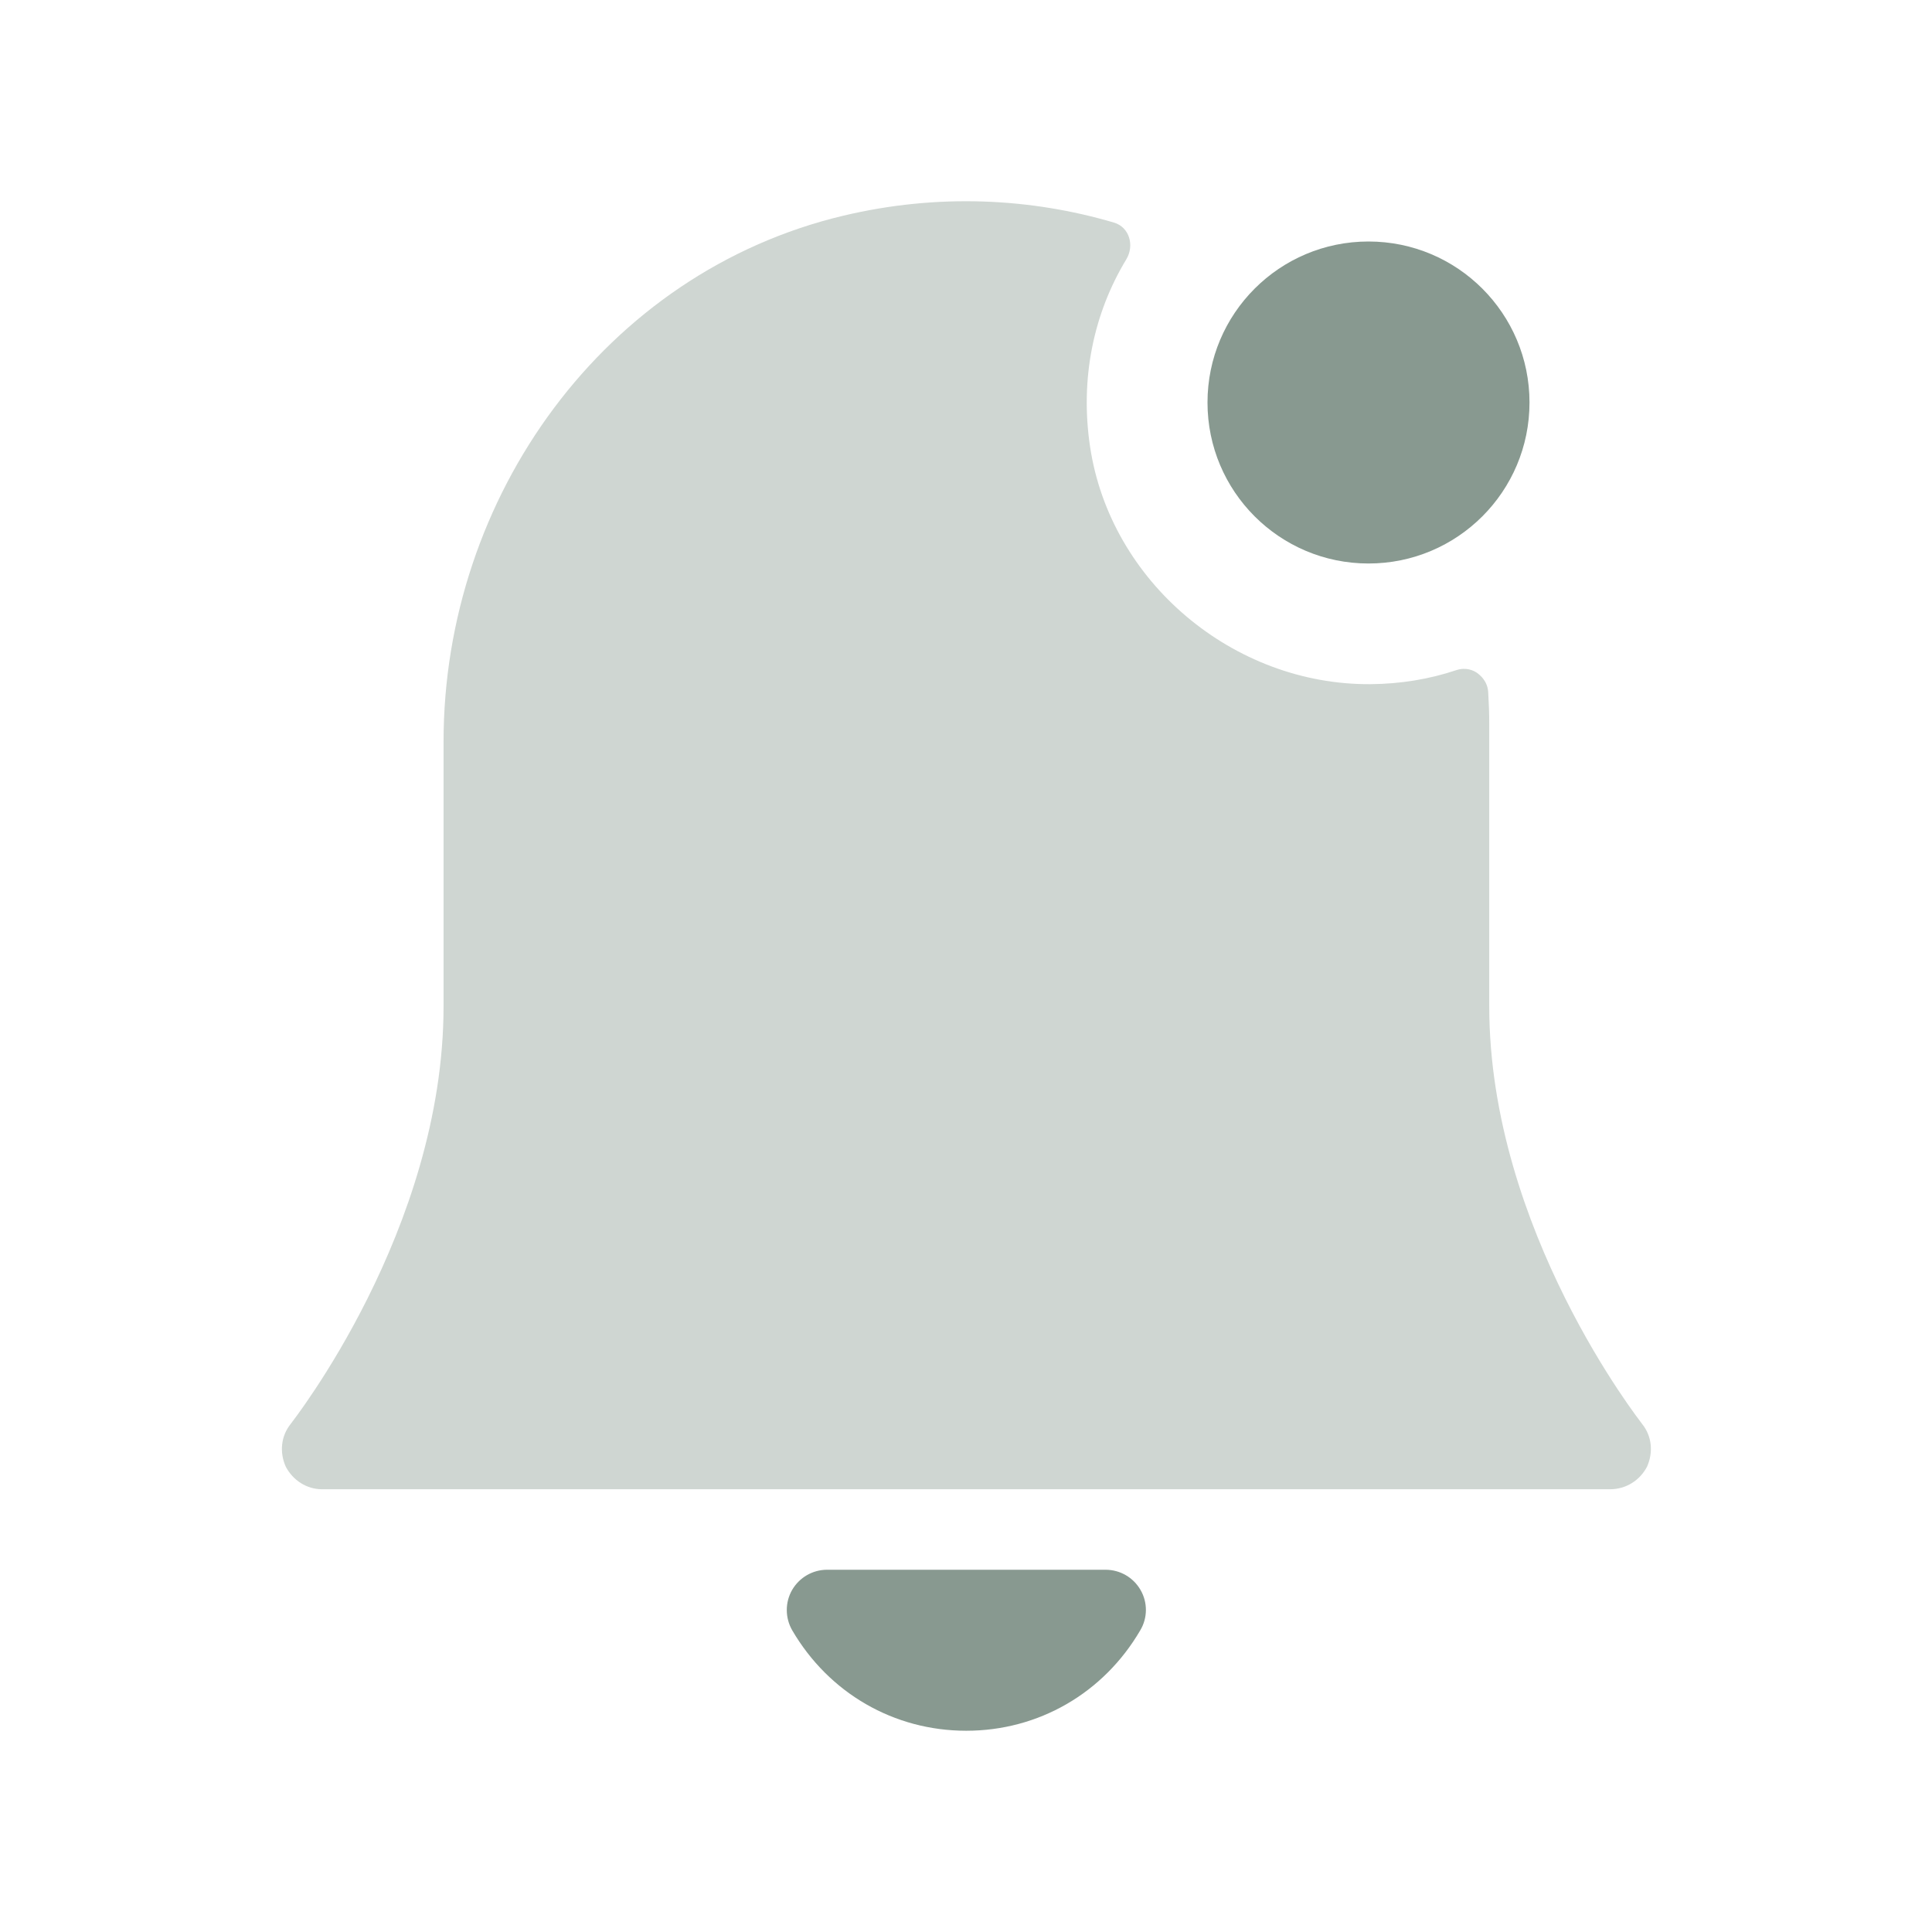 <svg width="24" height="24" viewBox="0 0 24 24" fill="none" xmlns="http://www.w3.org/2000/svg">
<path d="M14.168 19.751C14.079 19.596 13.914 19.5 13.734 19.5H10.274C10.095 19.5 9.93 19.596 9.84 19.751C9.751 19.906 9.752 20.097 9.841 20.252C10.297 21.033 11.105 21.5 12.003 21.5C12.901 21.5 13.709 21.033 14.165 20.252C14.257 20.098 14.258 19.906 14.168 19.751Z" fill="#889990"/>
<path opacity="0.4" d="M20.46 18.22C20.37 18.39 20.2 18.5 20 18.5H4C3.81 18.5 3.64 18.39 3.55 18.22C3.47 18.04 3.49 17.84 3.61 17.69C3.63 17.66 5.51 15.28 5.51 12.5V9.214C5.51 6.17 7.512 3.385 10.474 2.68C11.649 2.4 12.802 2.46 13.838 2.765C14.031 2.822 14.095 3.051 13.991 3.222C13.587 3.89 13.414 4.696 13.541 5.548C13.793 7.231 15.324 8.511 17.025 8.499C17.398 8.496 17.756 8.437 18.09 8.325C18.213 8.284 18.308 8.331 18.344 8.356C18.384 8.384 18.478 8.458 18.487 8.598C18.495 8.73 18.5 8.864 18.5 9V12.5C18.5 15.28 20.38 17.66 20.4 17.69C20.52 17.84 20.54 18.04 20.46 18.22Z" fill="#889990"/>
<path d="M17 7C18.105 7 19 6.105 19 5C19 3.895 18.105 3 17 3C15.895 3 15 3.895 15 5C15 6.105 15.895 7 17 7Z" fill="#889990"/>
</svg>
